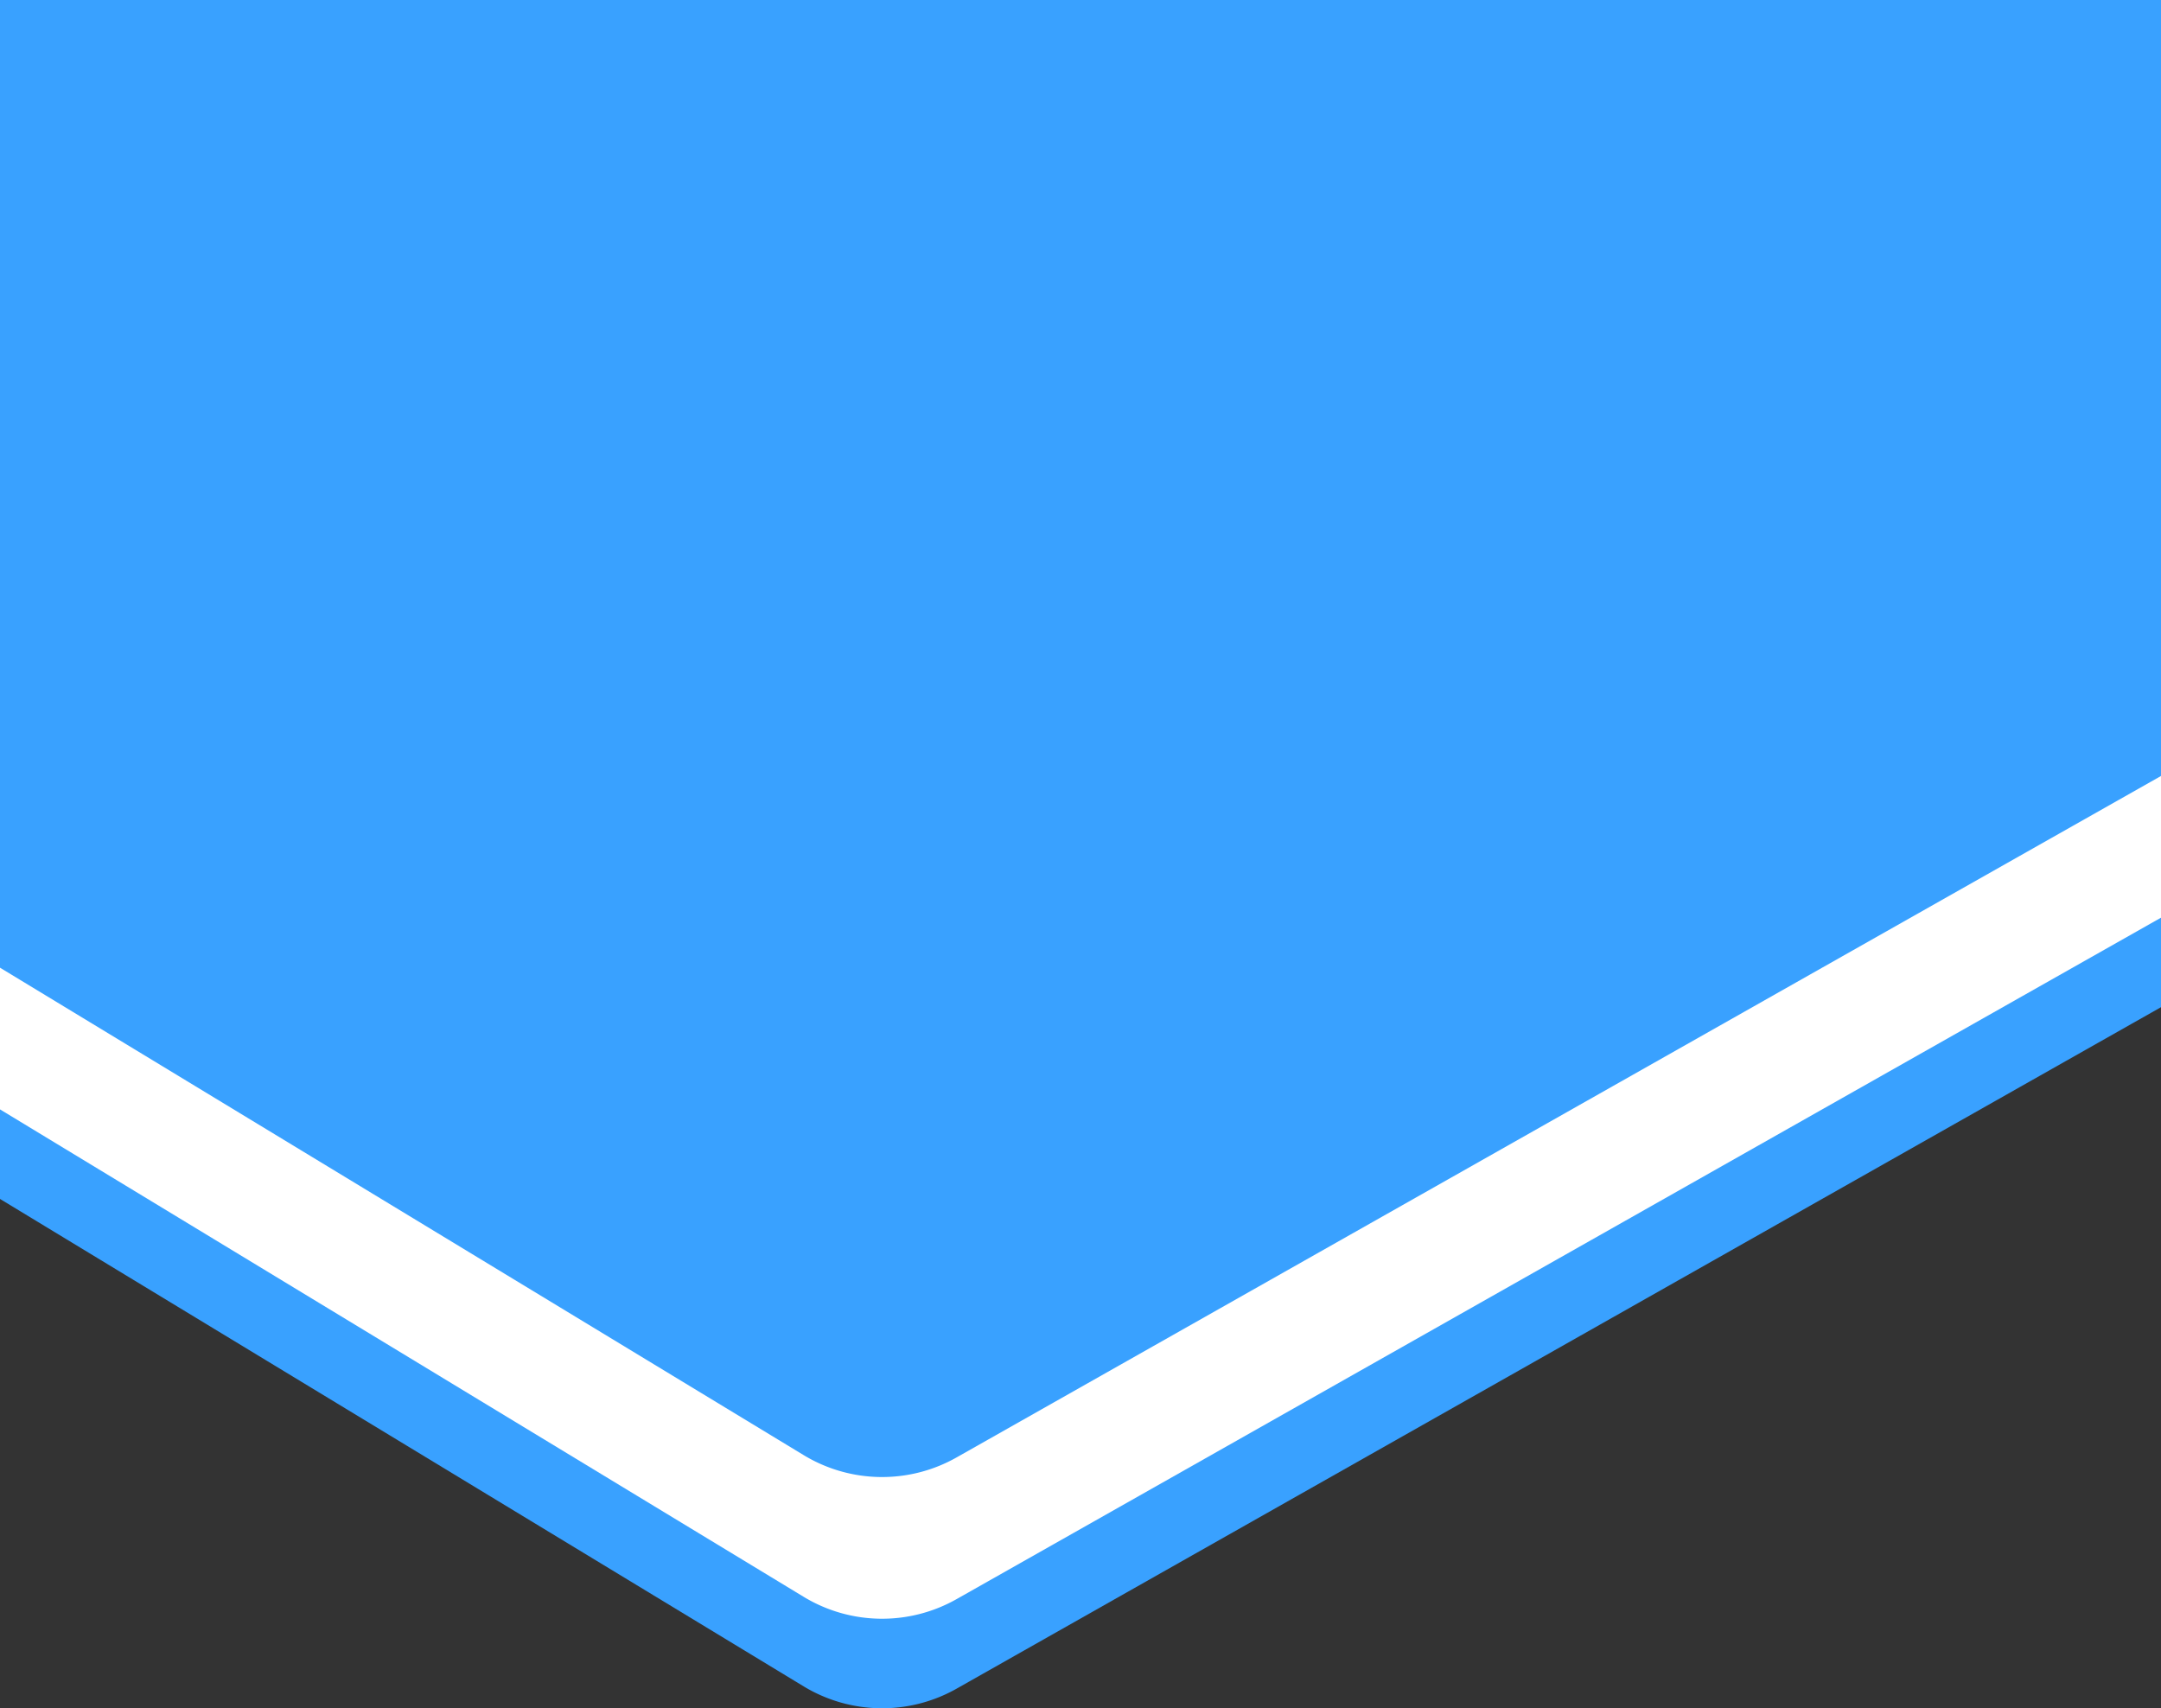 <svg id="Layer_1" data-name="Layer 1" xmlns="http://www.w3.org/2000/svg" viewBox="0 0 466.67 368.92"><rect x="0" y="0" width="466.67" height="368.92" fill="#333333" stroke="none"/><defs><style>.cls-1{fill:#39a1ff;}.cls-2{fill:#fff;}</style></defs><title>landing-bg</title><path class="cls-1" d="M-2.19,111.37H464.48V217.59L204.37,364.77a32.68,32.68,0,0,1-33-.5L-2.19,259Z" transform="translate(2.19 -0.08)"/><path class="cls-2" d="M-2.19,92H464.48V198.26L204.37,345.43a32.66,32.66,0,0,1-33-.5L-2.19,239.66Z" transform="translate(2.19 -0.08)"/><path class="cls-1" d="M-2.19.08H464.48V167.66L204.37,314.83a32.66,32.66,0,0,1-33-.5L-2.19,209.06Z" transform="translate(2.19 -0.08)"/></svg>